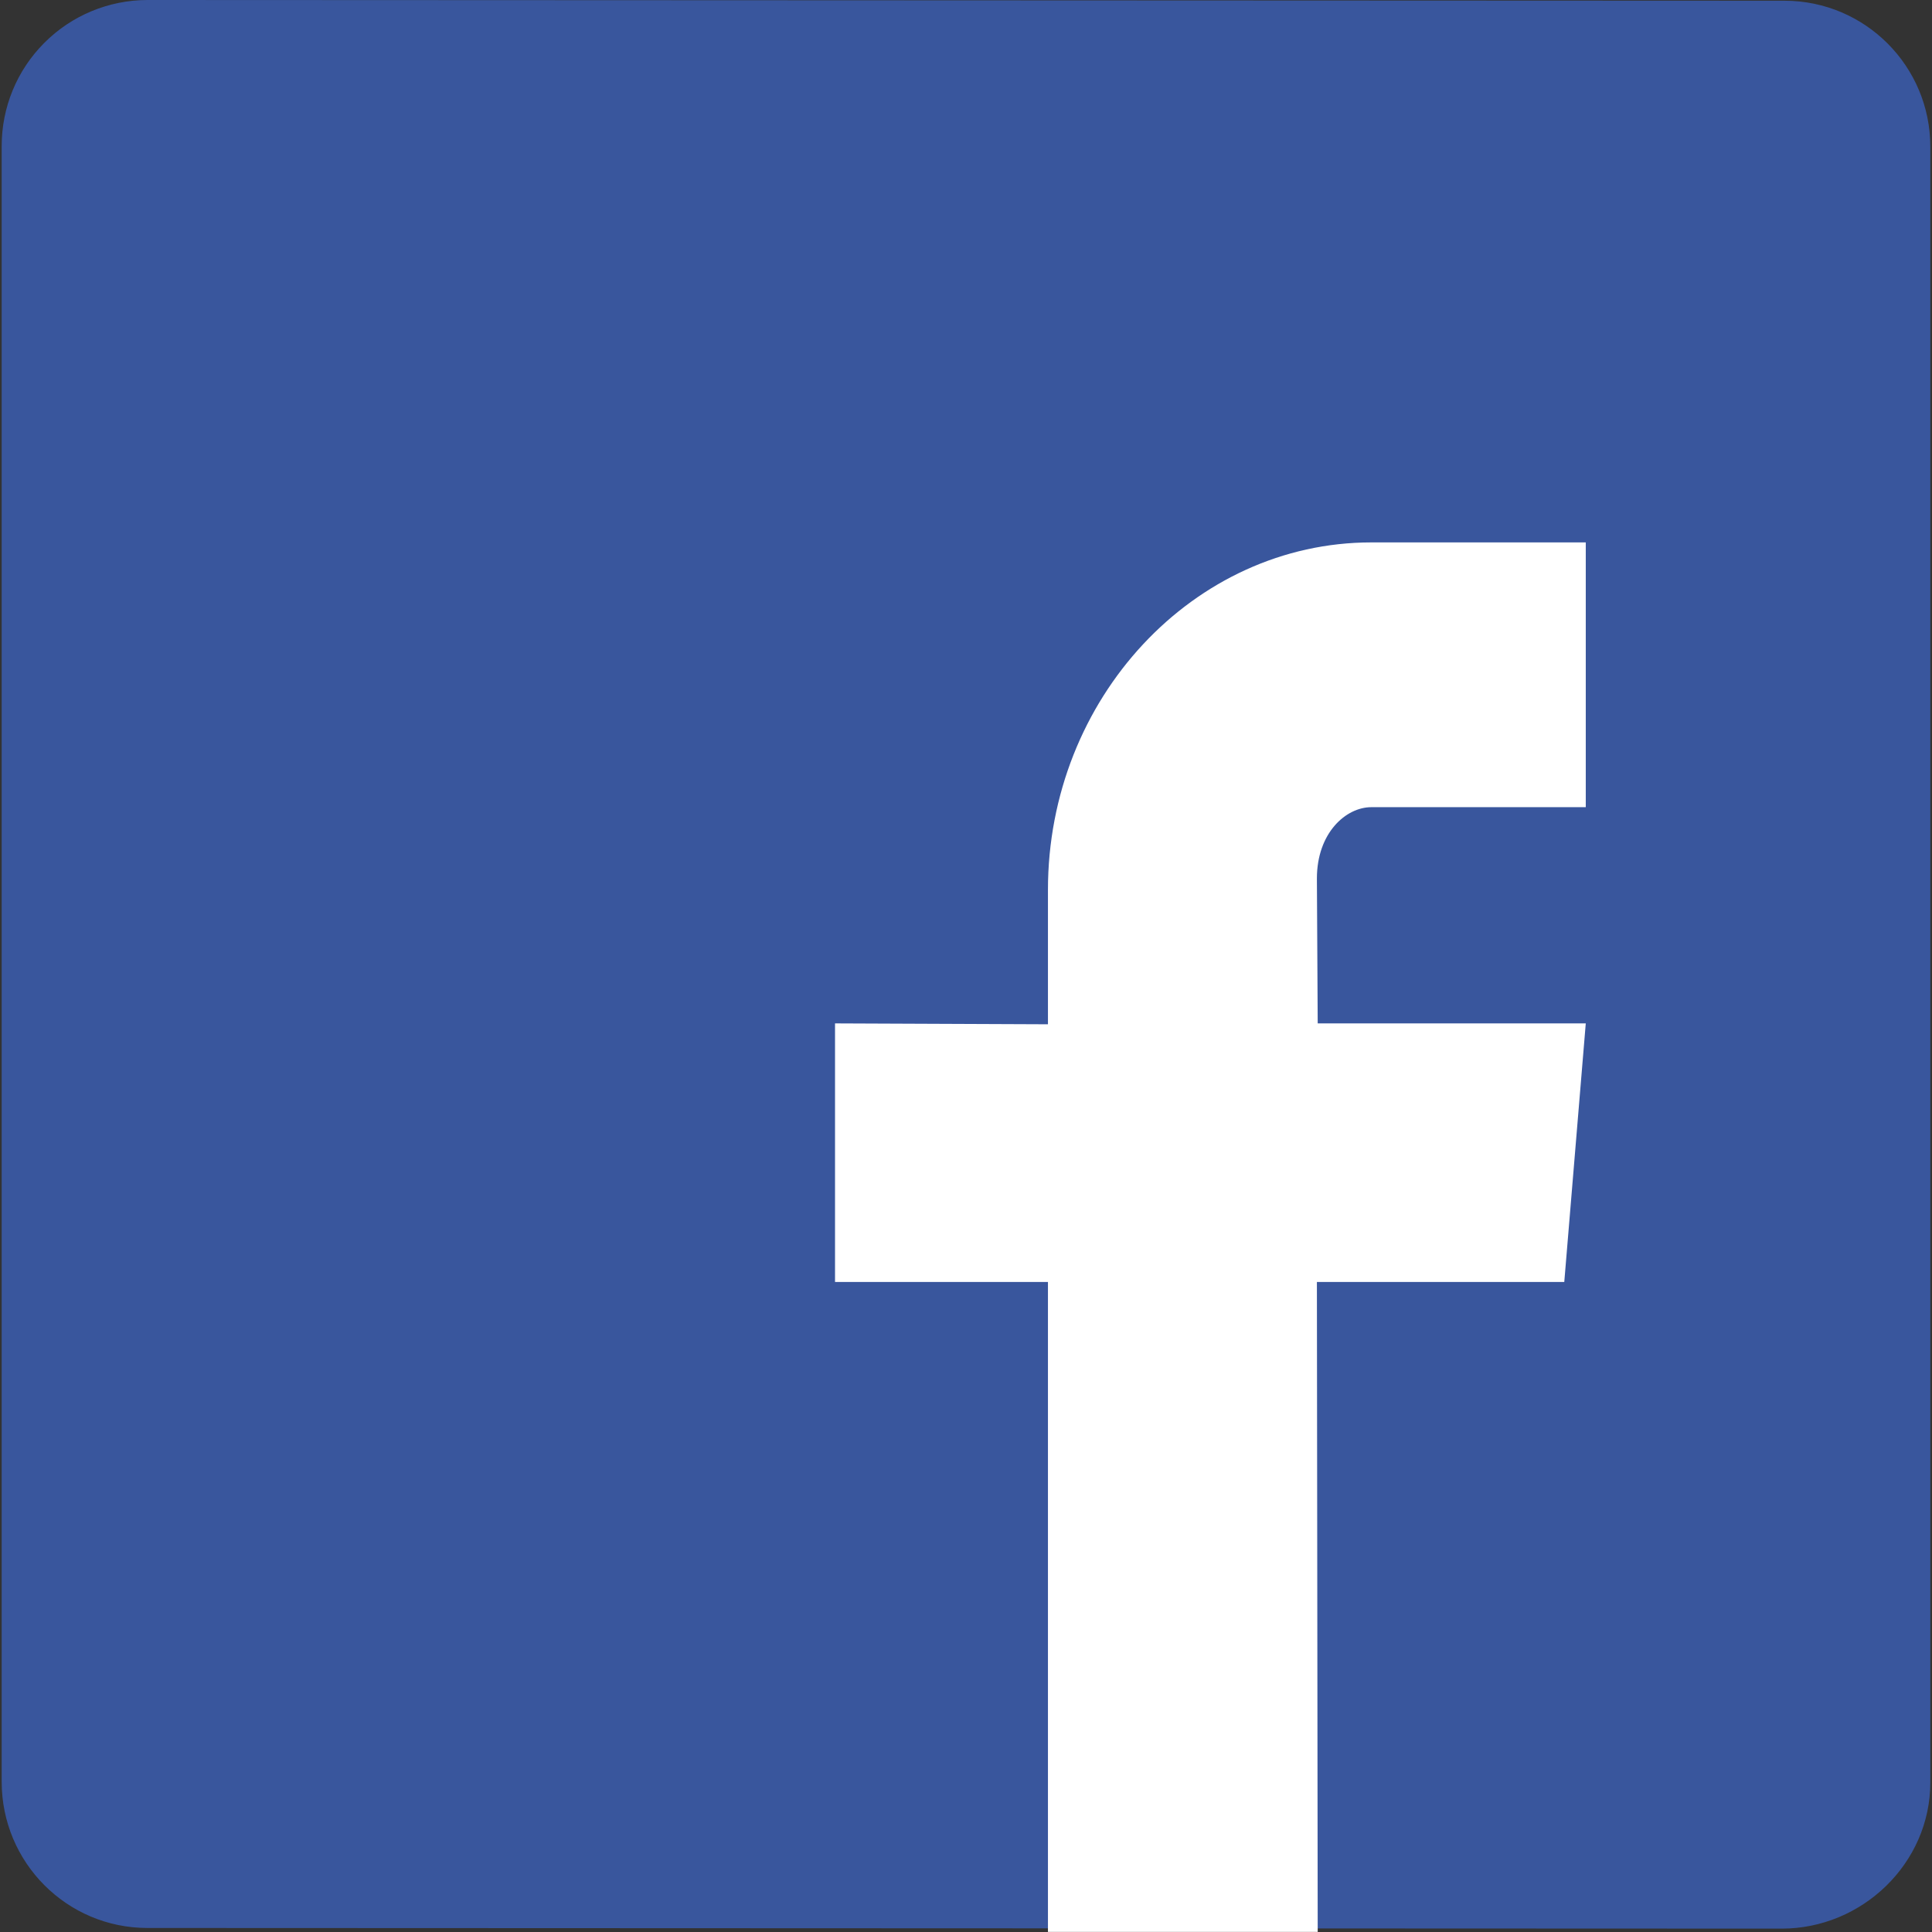 <?xml version="1.0" encoding="UTF-8"?>
<svg width="24px" height="24px" viewBox="0 0 24 24" version="1.1" xmlns="http://www.w3.org/2000/svg" xmlns:xlink="http://www.w3.org/1999/xlink">
    <rect x="0" y="0" width="24" height="24" fill="#333333" stroke="none"/>
    <!-- Generator: Sketch 51.1 (57501) - http://www.bohemiancoding.com/sketch -->
    <title>Facebook</title>
    <desc>Created with Sketch.</desc>
    <defs></defs>
    <g id="方案2" stroke="none" stroke-width="1" fill="none" fill-rule="evenodd">
        <g id="Index-已登录-White" transform="translate(-1063, -2148)">
            <g id="Footer" transform="translate(0, 2065)">
                <g id="Group-10" transform="translate(1009, 83)">
                    <g id="Facebook" transform="translate(54, 0)">
                        <g id="Shape">
                            <path d="M22.933,22.241 C22.933,22.588 22.61,22.875 22.262,22.875 L1.701,22.867 C1.352,22.864 1.069,22.582 1.066,22.232 L1.066,1.718 C1.066,1.37 1.354,1.083 1.701,1.083 L22.298,1.092 C22.646,1.092 22.933,1.379 22.933,1.727 L22.933,22.241 Z" fill="#39569D" fill-rule="nonzero"></path>
                            <path d="M22.781,22.132 C22.781,22.476 22.463,22.761 22.12,22.761 L1.845,22.751 C1.499,22.748 1.22,22.468 1.219,22.123 L1.219,1.826 C1.219,1.482 1.502,1.198 1.845,1.198 L22.155,1.207 C22.498,1.207 22.781,1.491 22.781,1.835 L22.781,22.132 Z M22.169,0.009 L1.831,0 C1.35,0.001 0.889,0.192 0.55,0.533 C0.21,0.873 0.02,1.335 0.021,1.816 L0.021,22.134 C0.021,23.137 0.831,23.95 1.831,23.95 L22.134,23.958 C23.133,23.958 23.979,23.146 23.979,22.143 L23.979,1.824 C23.98,0.823 23.17,0.01 22.169,0.009 L22.169,0.009 Z" fill="#39569D" fill-rule="nonzero"></path>
                            <path d="M17.035,10.027 L19.699,10.027 L19.699,6.738 L17.035,6.738 C14.83,6.738 13.018,8.675 13.018,11.054 L13.018,12.724 L10.373,12.713 L10.373,15.925 L13.018,15.925 L13.018,23.999 L16.369,23.999 L16.359,15.925 L19.432,15.925 L19.699,12.713 L16.369,12.713 L16.359,10.914 C16.359,10.344 16.721,10.027 17.035,10.027" fill="#FFFFFF" fill-rule="nonzero"></path>
                        </g>
                    </g>
                </g>
            </g>
        </g>
    </g>
</svg>
